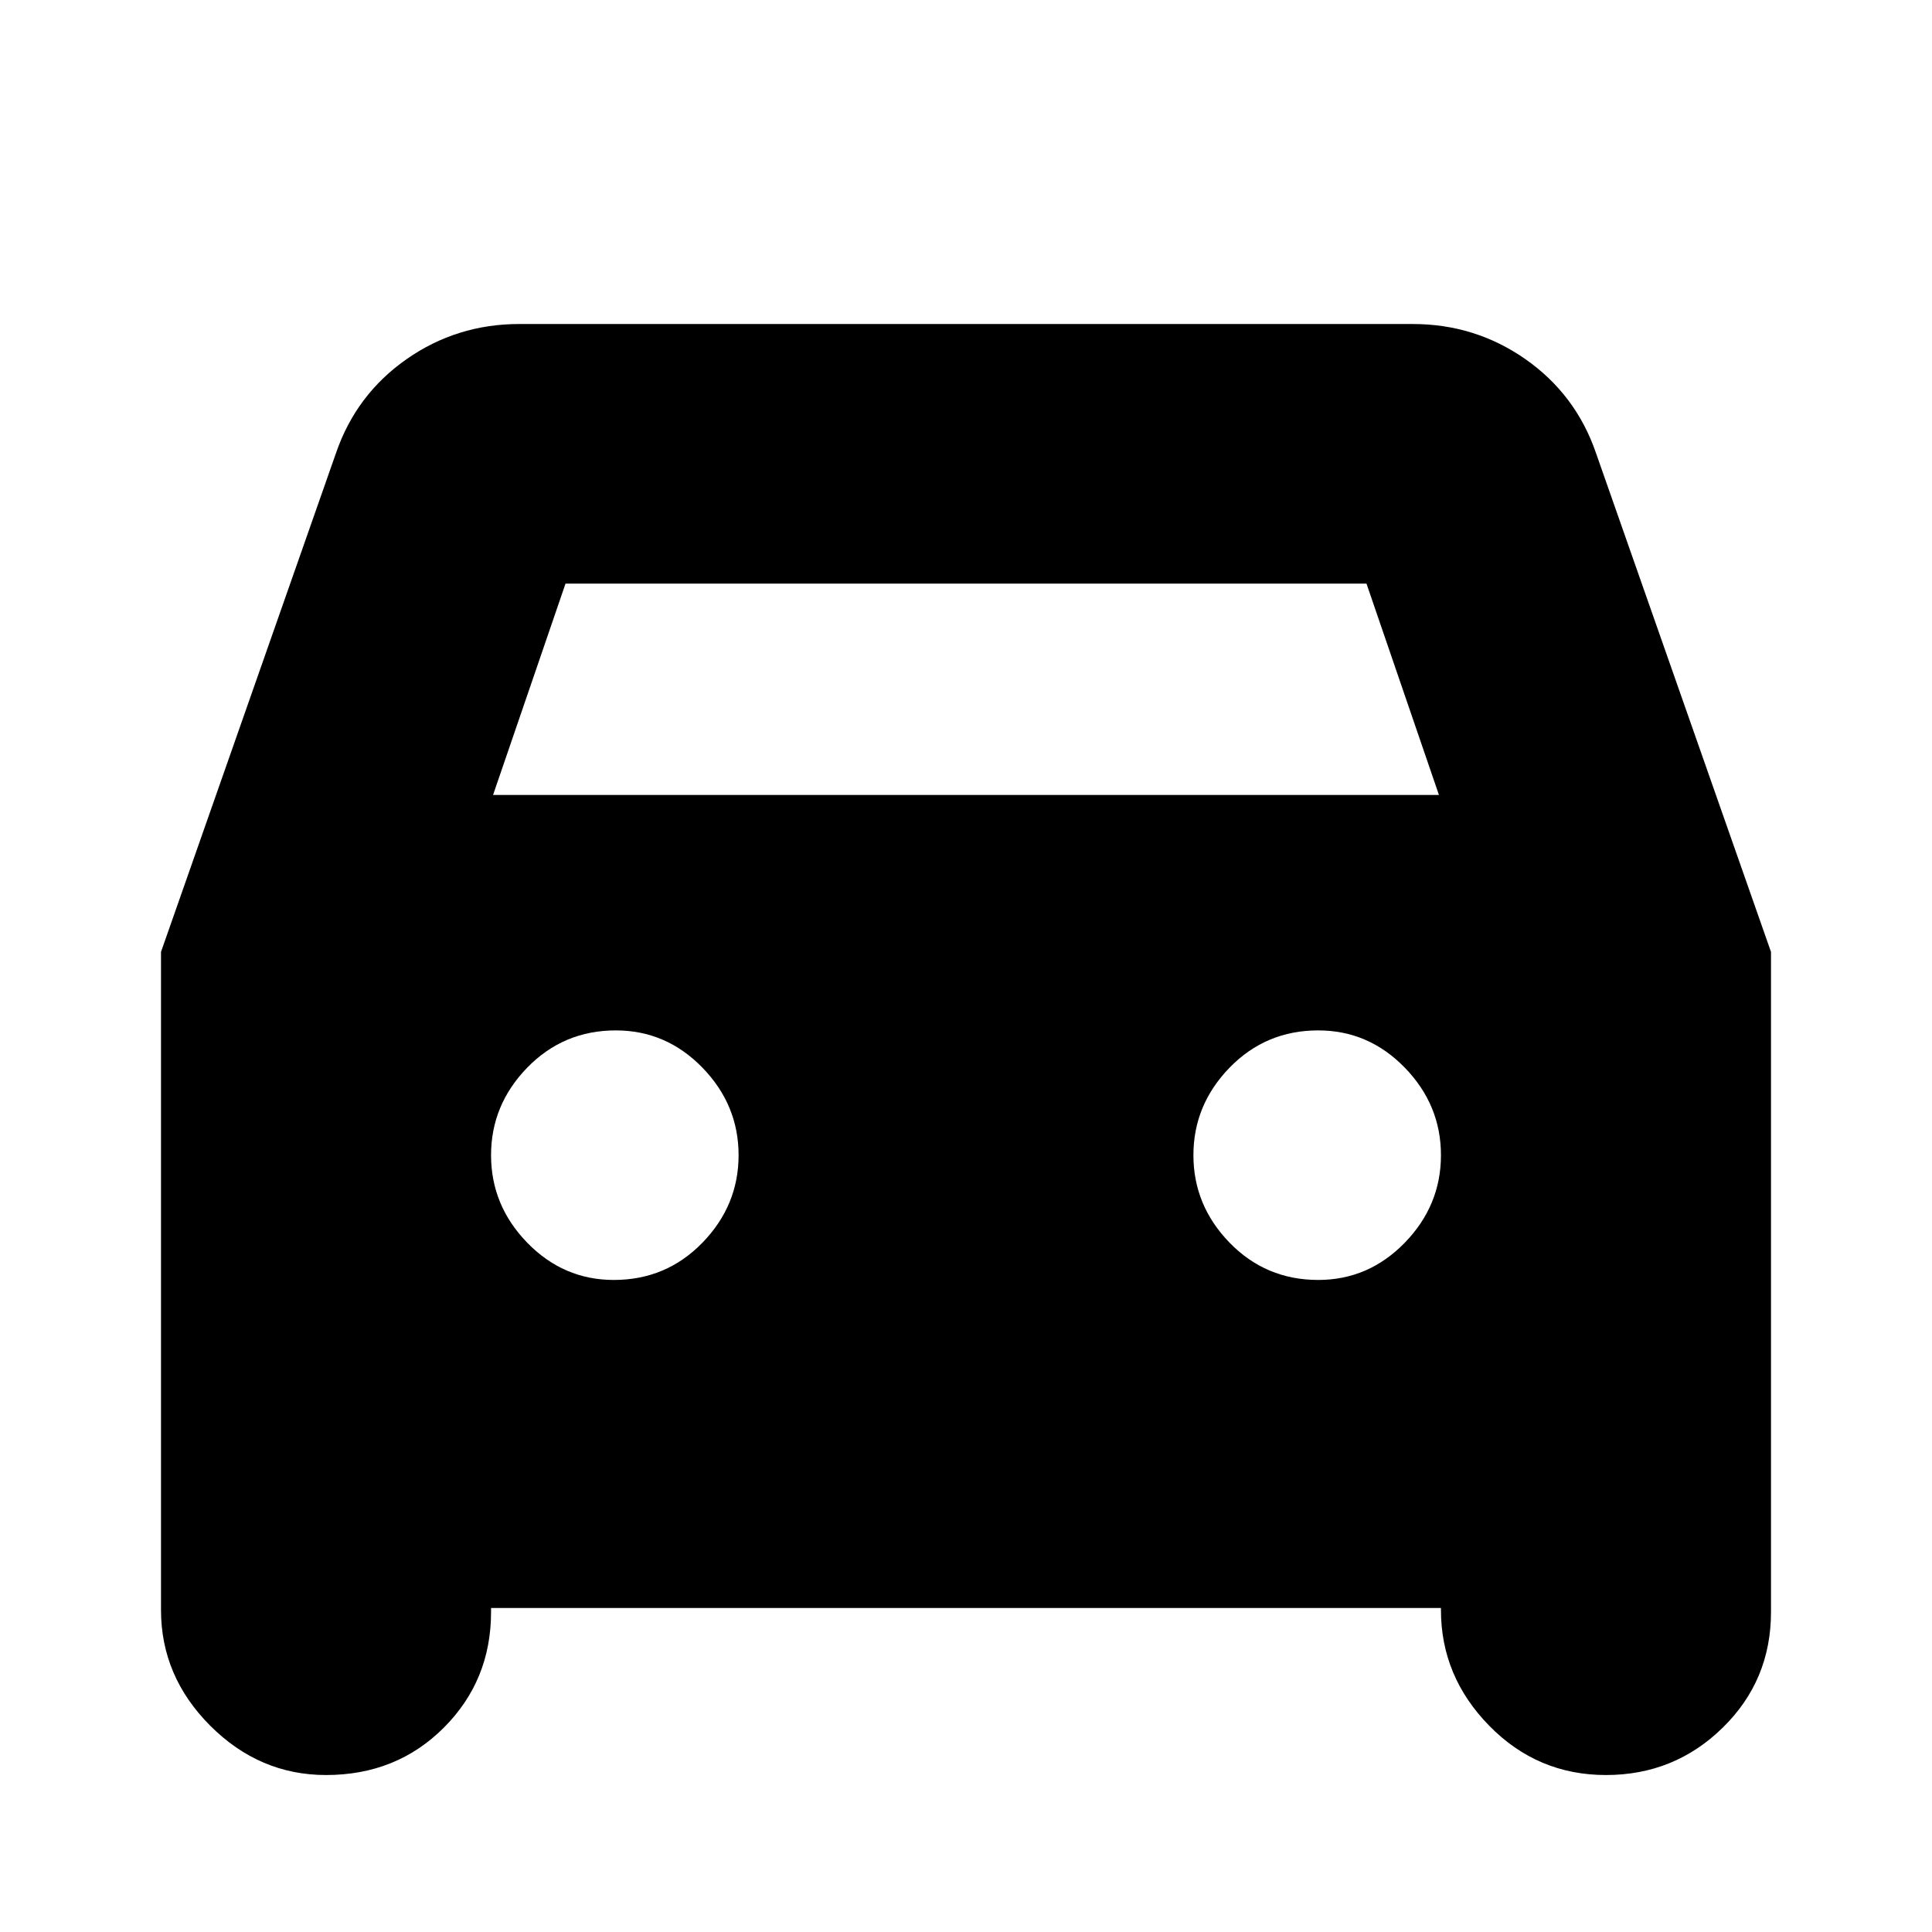 <svg xmlns="http://www.w3.org/2000/svg" height="24" width="24"><path d="M6.1 19.975v.05q0 .85-.587 1.437-.588.588-1.463.588-.825 0-1.438-.612Q2 20.825 2 20v-8.175l2.175-6.2q.25-.725.875-1.163.625-.437 1.4-.437h11.1q.775 0 1.4.437.625.438.875 1.163l2.175 6.2v8.2q0 .85-.6 1.437-.6.588-1.45.588t-1.45-.612q-.6-.613-.6-1.438v-.025Zm.025-10.1h11.75l-.9-2.625h-9.95Zm1.5 6.025q.65 0 1.1-.462.45-.463.45-1.088t-.45-1.088q-.45-.462-1.075-.462-.65 0-1.1.462-.45.463-.45 1.088t.45 1.088q.45.462 1.075.462Zm8.75 0q.625 0 1.075-.462.45-.463.45-1.088t-.45-1.088Q17 12.8 16.375 12.8q-.65 0-1.1.462-.45.463-.45 1.088t.45 1.088q.45.462 1.1.462Z"/></svg>